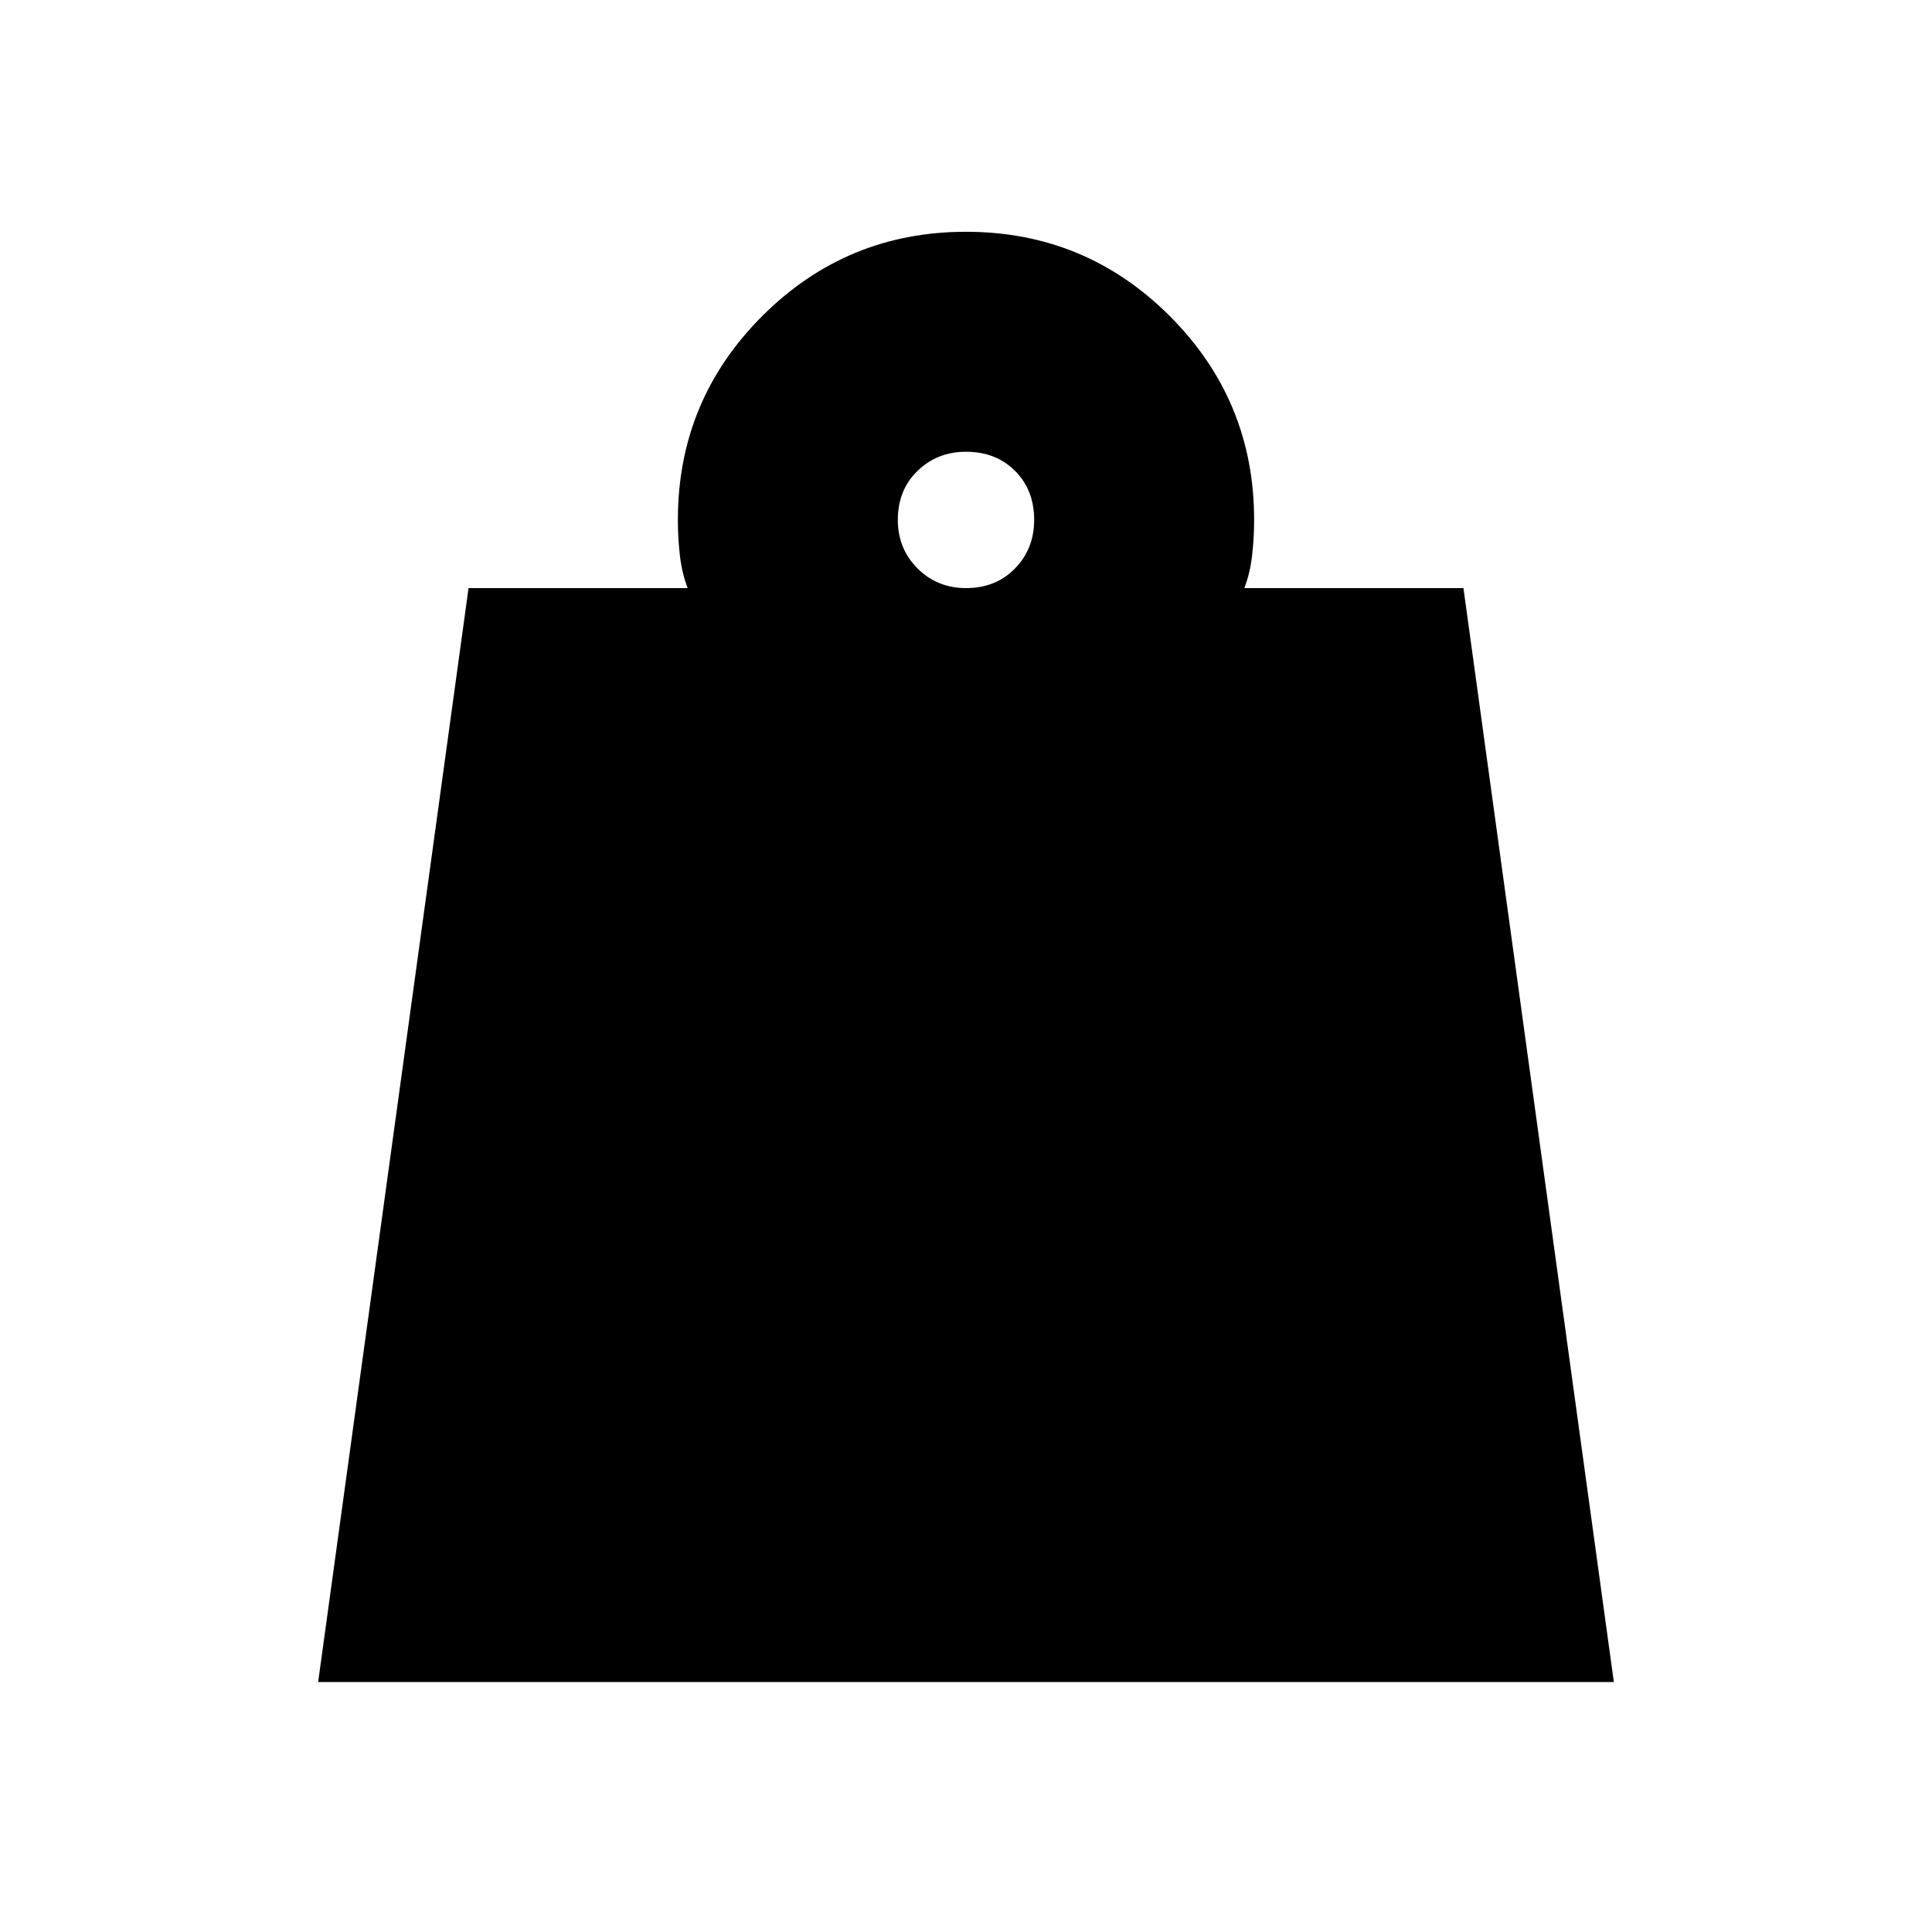 <svg xmlns="http://www.w3.org/2000/svg" height="20" viewBox="0 -960 960 960" width="20"><path d="M480-667.78q14.88 0 24.37-9.78 9.5-9.78 9.5-24.09 0-14.88-9.5-24.37-9.49-9.5-24.37-9.5-14.31 0-24.09 9.5-9.78 9.49-9.78 24.37 0 14.31 9.78 24.09t24.09 9.78ZM158.09-124.22l74.73-543.56H341.7q-2.87-7.44-3.87-16.27-1-8.83-1-17.6 0-59.38 41.9-101.28T480-844.83q59.37 0 101.27 41.9t41.9 101.28q0 8.77-1 17.6-1 8.83-3.87 16.27h108.88l74.73 543.56H158.09Z"/></svg>